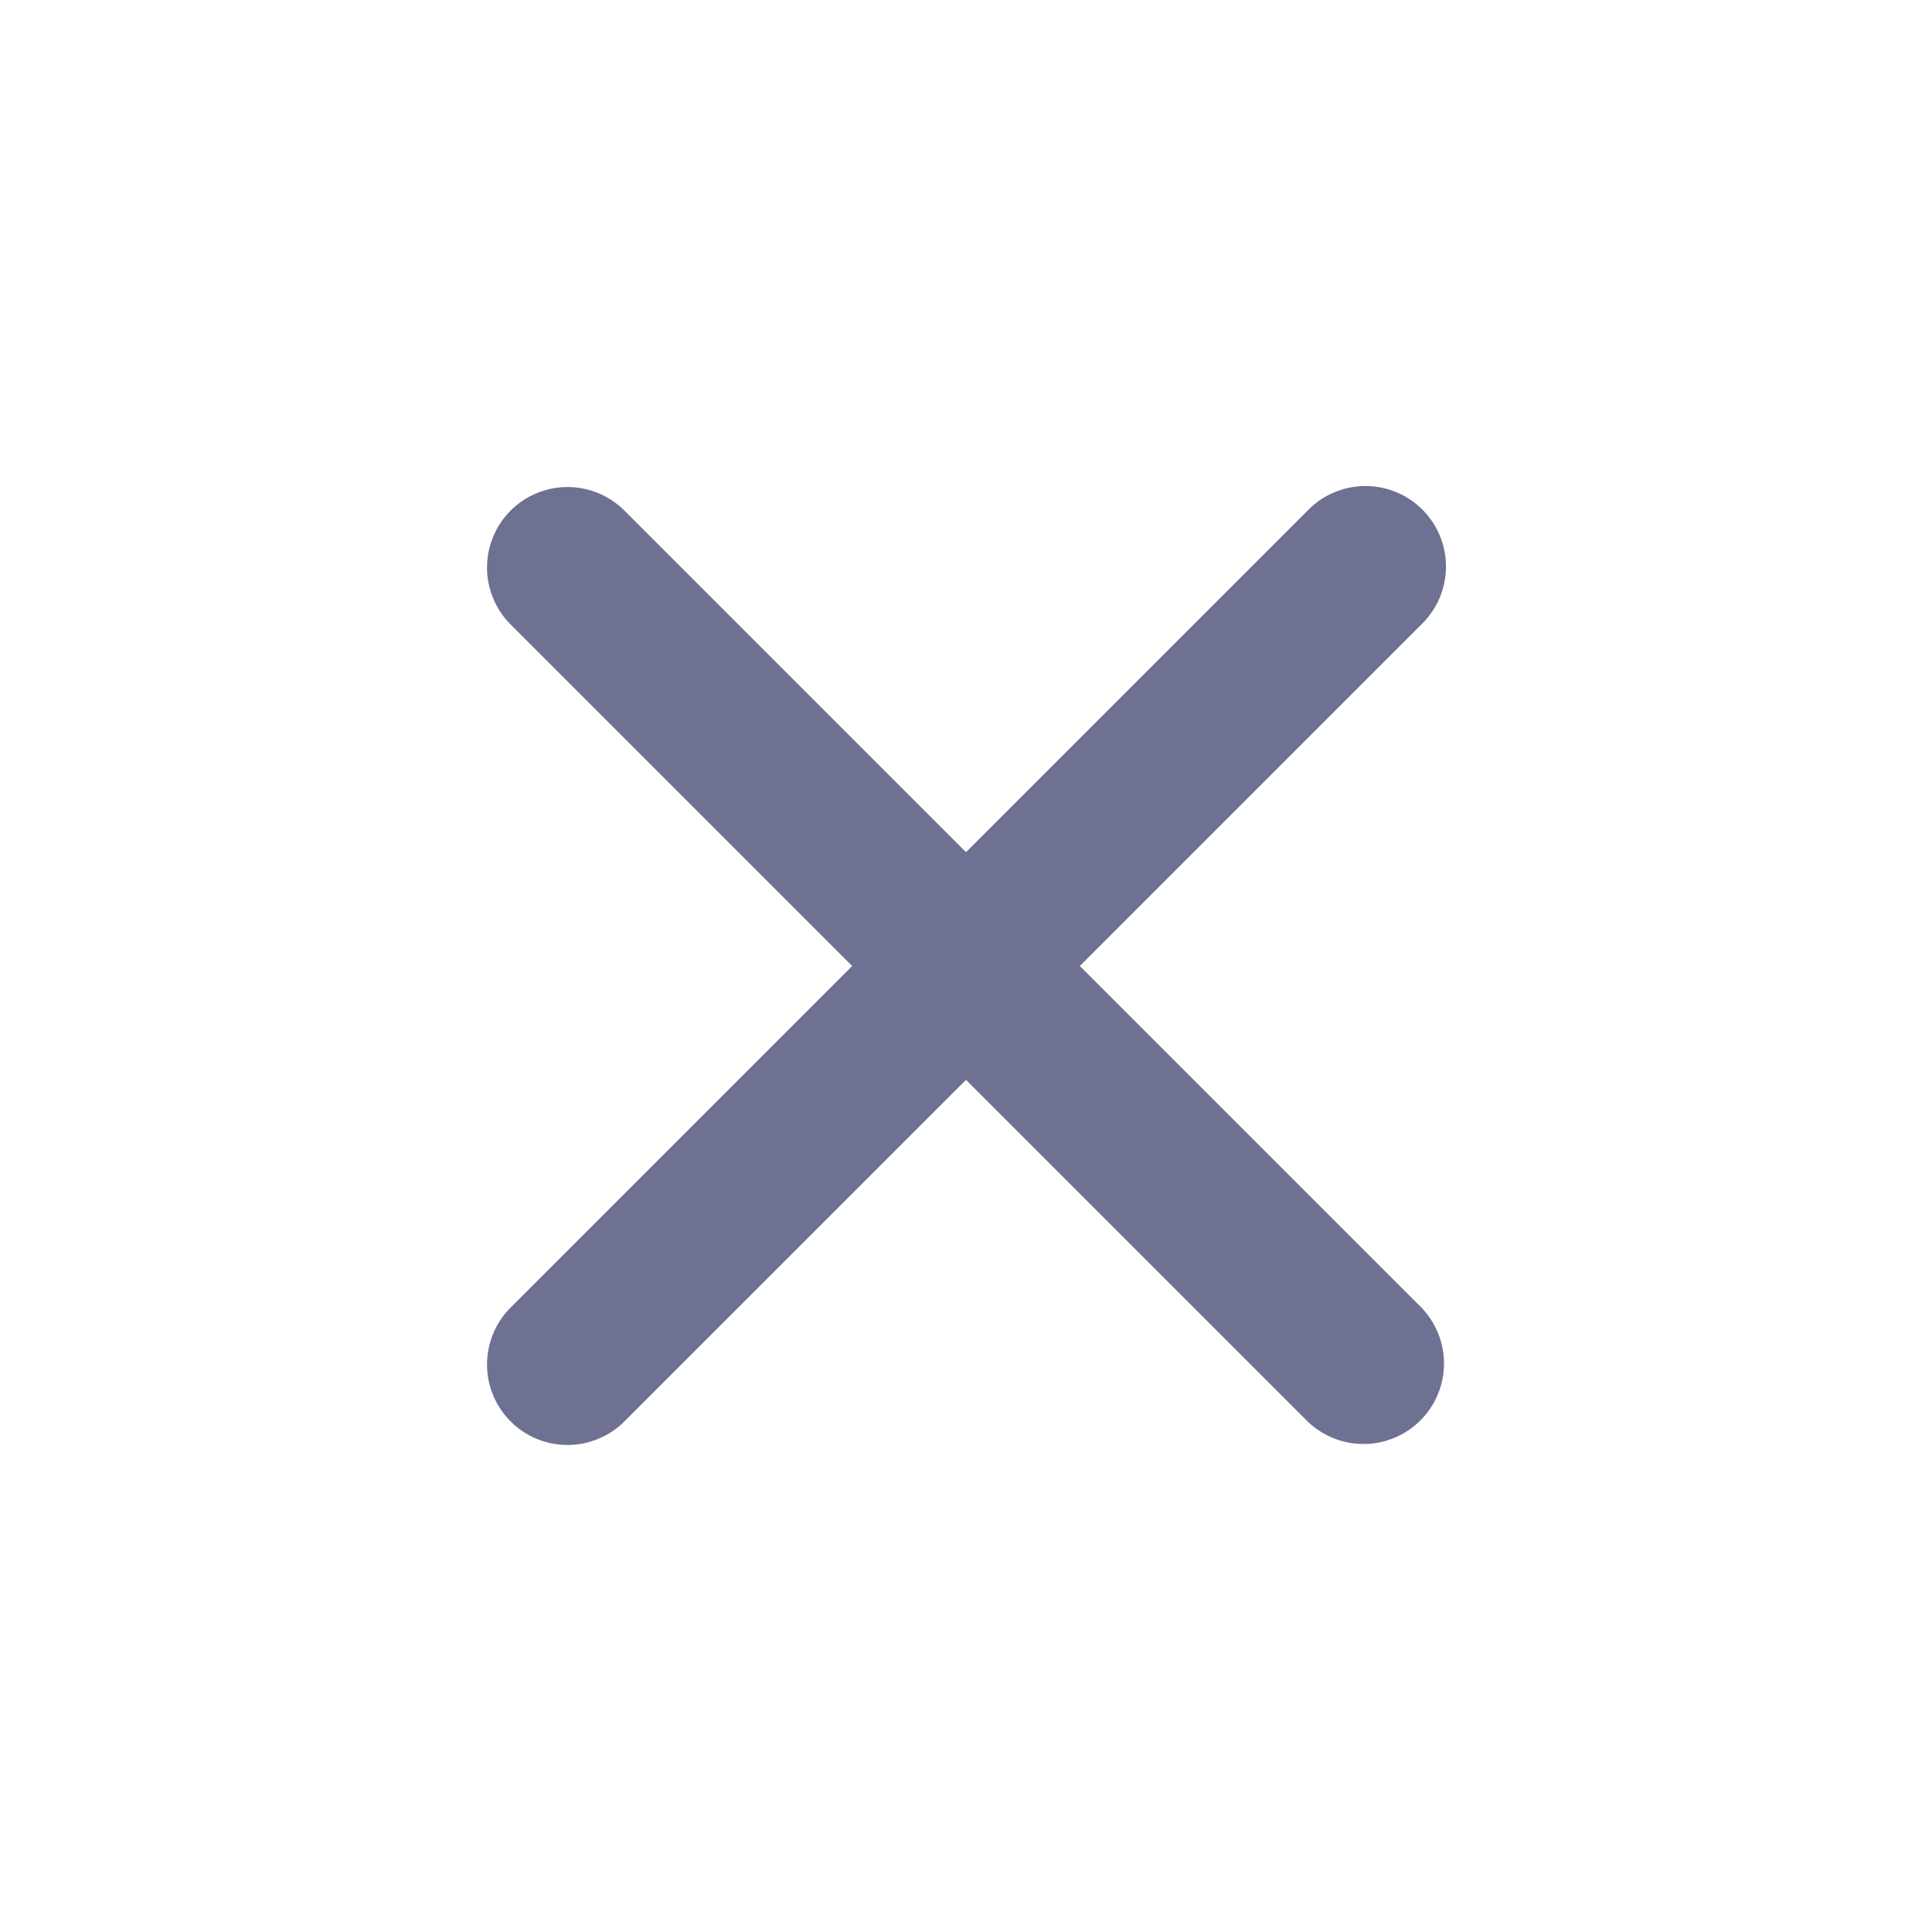 <svg width="24" height="24" fill="none" xmlns="http://www.w3.org/2000/svg"><path fill-rule="evenodd" clip-rule="evenodd" d="M6.343 17.657a1 1 0 0 1 0-1.414l9.9-9.9a1 1 0 1 1 1.414 1.414l-9.9 9.9a1 1 0 0 1-1.414 0Z" fill="#6E7191"/><path fill-rule="evenodd" clip-rule="evenodd" d="M6.343 6.343a1 1 0 0 1 1.414 0l9.9 9.9a1 1 0 0 1-1.414 1.414l-9.9-9.9a1 1 0 0 1 0-1.414Z" fill="#6E7191"/></svg>